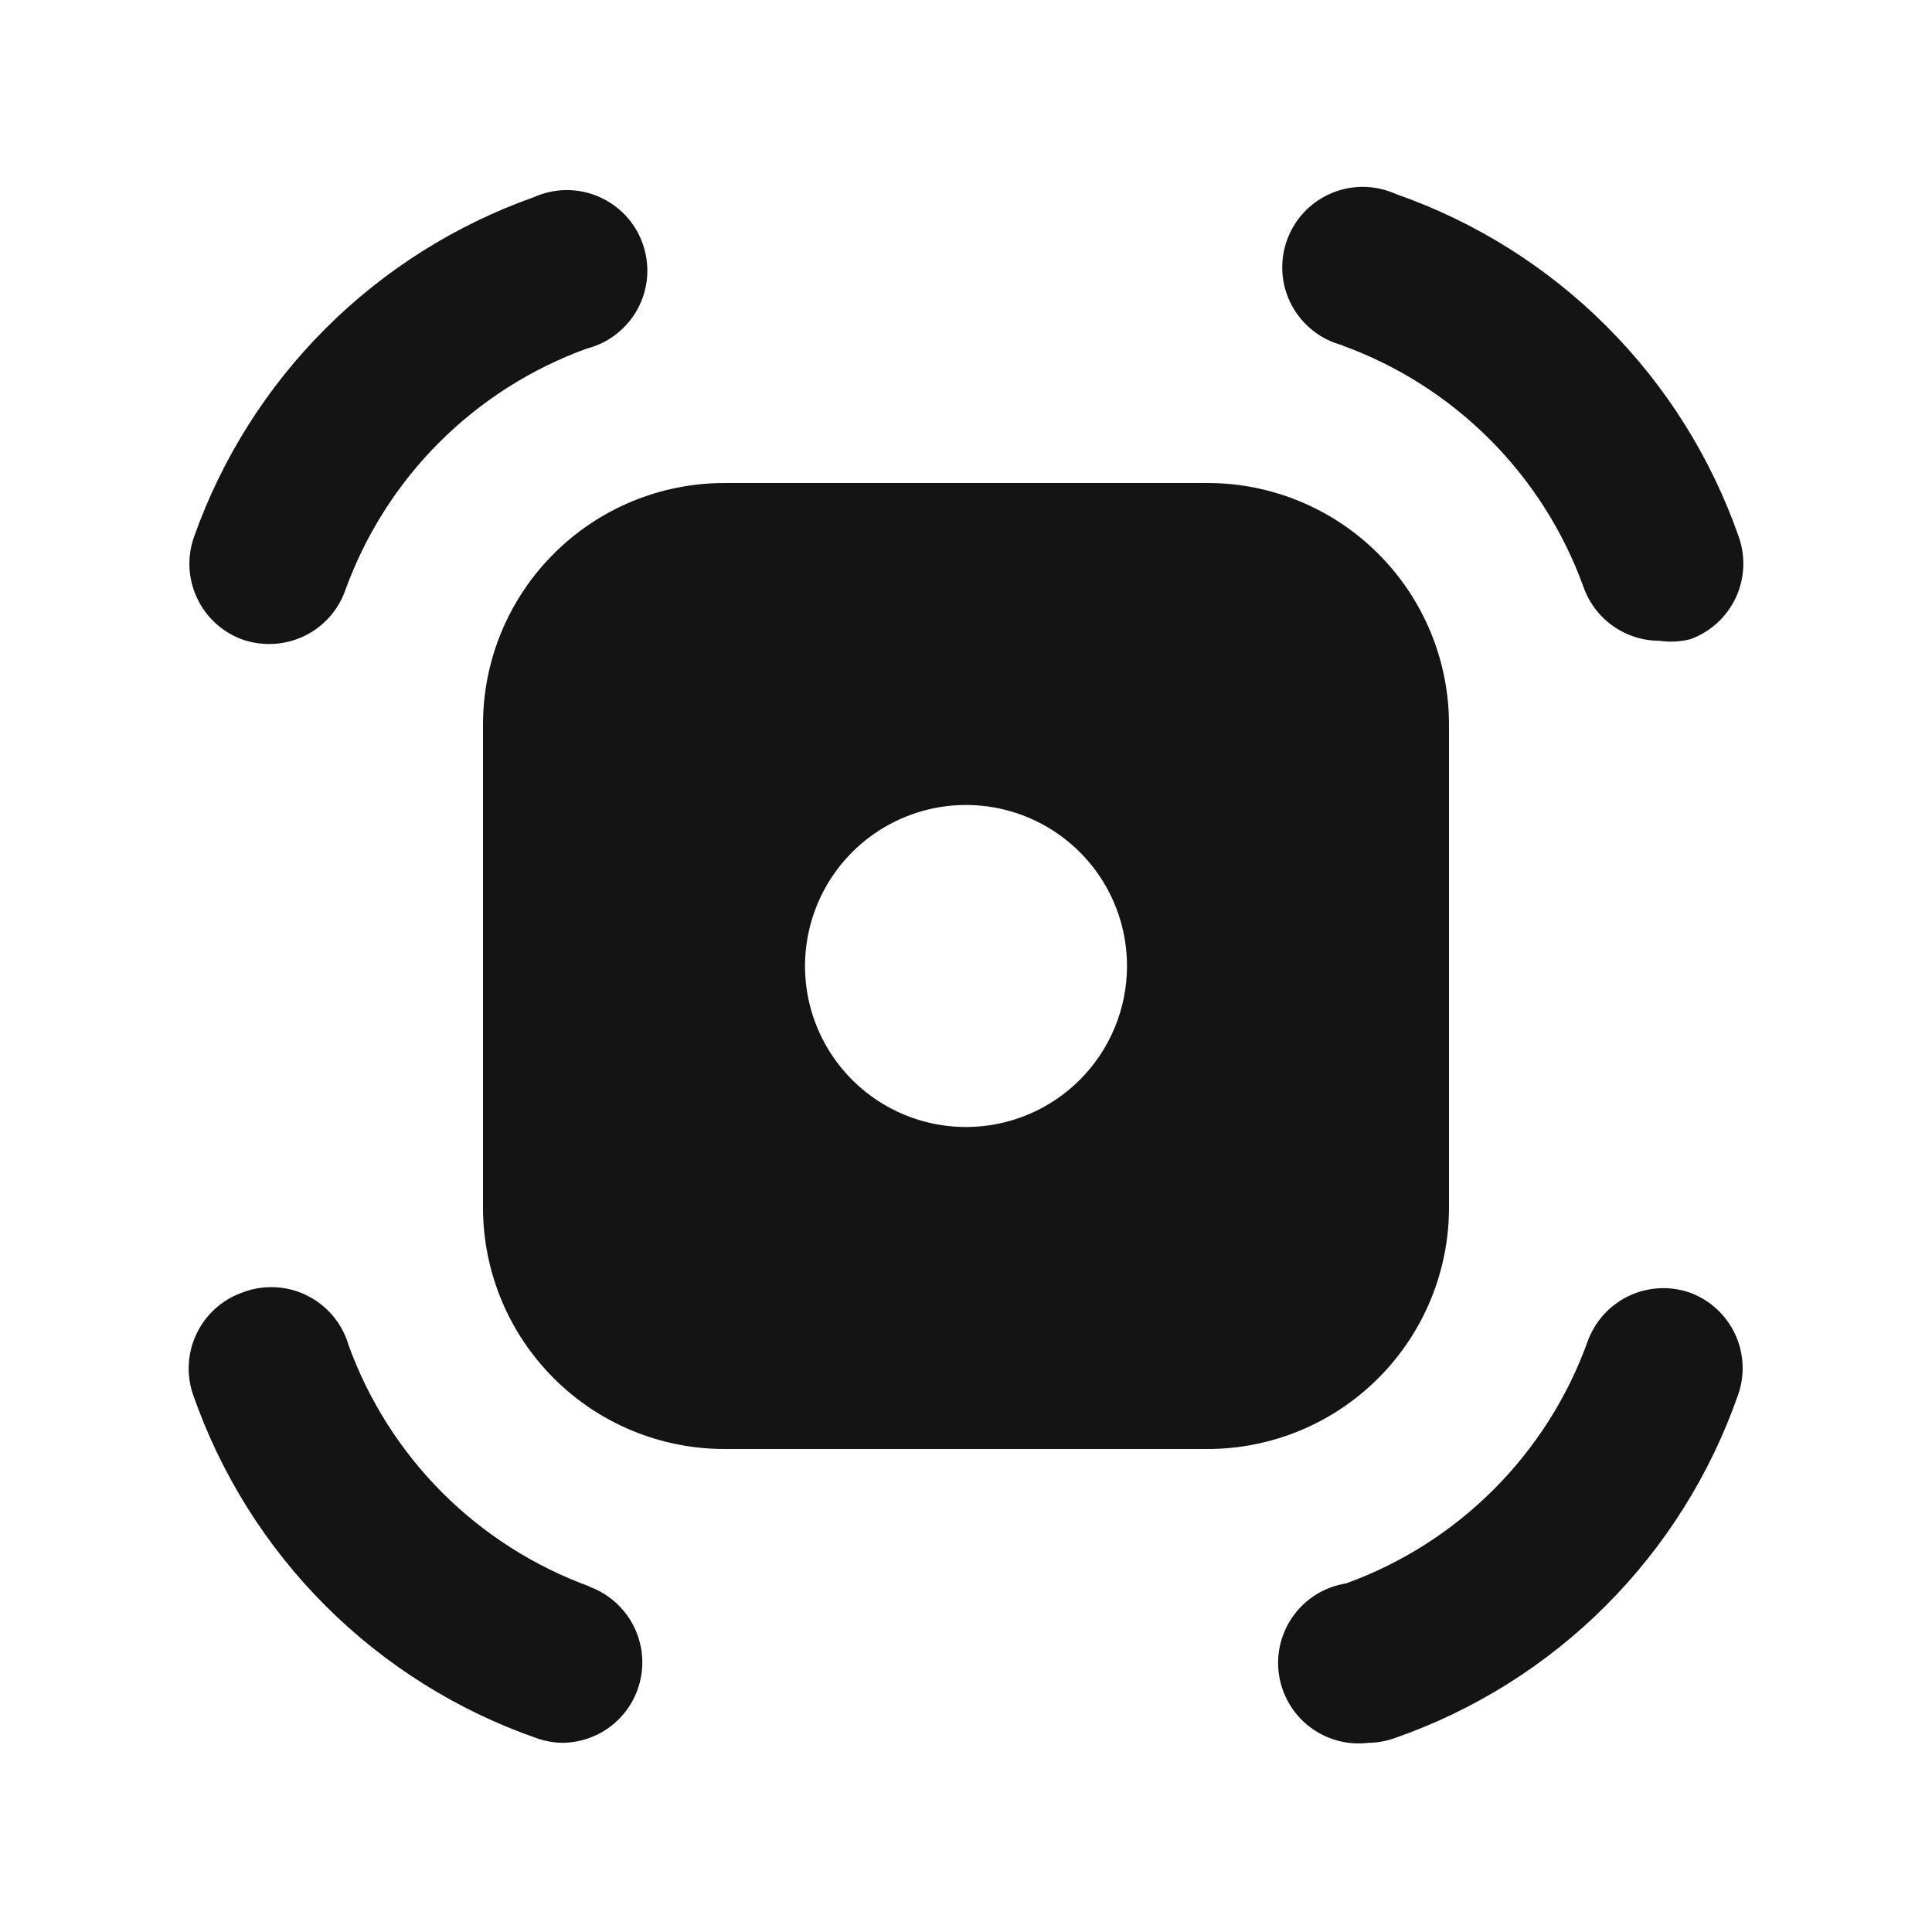 <svg width="24" height="24" viewBox="0 0 24 24" fill="none" xmlns="http://www.w3.org/2000/svg">
<path d="M16.67 4.29C17.36 4.539 17.986 4.938 18.504 5.456C19.023 5.974 19.421 6.601 19.67 7.29C19.738 7.485 19.865 7.654 20.034 7.774C20.202 7.894 20.403 7.959 20.61 7.96C20.74 7.979 20.873 7.972 21 7.94C21.247 7.85 21.448 7.666 21.561 7.428C21.673 7.19 21.687 6.918 21.6 6.67C21.256 5.685 20.695 4.79 19.957 4.053C19.22 3.315 18.325 2.754 17.34 2.41C17.214 2.353 17.077 2.323 16.938 2.321C16.8 2.32 16.662 2.347 16.535 2.402C16.407 2.457 16.293 2.537 16.198 2.638C16.103 2.739 16.031 2.859 15.985 2.99C15.939 3.121 15.921 3.26 15.931 3.398C15.942 3.536 15.981 3.671 16.047 3.793C16.112 3.915 16.202 4.022 16.311 4.108C16.42 4.194 16.546 4.256 16.68 4.29H16.67ZM3 7.94C3.112 7.981 3.231 8.001 3.35 8C3.557 7.999 3.758 7.934 3.927 7.814C4.095 7.694 4.222 7.525 4.29 7.33C4.54 6.641 4.938 6.014 5.456 5.496C5.975 4.978 6.601 4.579 7.29 4.33C7.424 4.296 7.55 4.234 7.659 4.148C7.768 4.062 7.858 3.955 7.924 3.833C7.989 3.711 8.028 3.576 8.039 3.438C8.049 3.3 8.031 3.161 7.985 3.03C7.939 2.899 7.867 2.779 7.772 2.678C7.677 2.577 7.563 2.497 7.435 2.442C7.308 2.387 7.17 2.36 7.032 2.361C6.893 2.363 6.756 2.393 6.63 2.45C5.657 2.795 4.773 3.352 4.043 4.082C3.312 4.813 2.755 5.697 2.41 6.67C2.323 6.917 2.335 7.188 2.446 7.425C2.556 7.663 2.755 7.848 3 7.94ZM7.33 19.71C6.641 19.46 6.015 19.062 5.496 18.544C4.978 18.026 4.58 17.399 4.33 16.71C4.291 16.576 4.225 16.452 4.135 16.345C4.045 16.239 3.934 16.152 3.809 16.091C3.684 16.029 3.547 15.995 3.408 15.99C3.268 15.985 3.13 16.008 3 16.06C2.753 16.15 2.552 16.334 2.44 16.572C2.327 16.81 2.313 17.082 2.4 17.33C2.744 18.315 3.305 19.209 4.043 19.947C4.781 20.685 5.675 21.246 6.66 21.59C6.766 21.628 6.877 21.649 6.99 21.65C7.224 21.647 7.45 21.563 7.628 21.411C7.807 21.259 7.926 21.049 7.965 20.818C8.004 20.587 7.961 20.349 7.843 20.147C7.725 19.945 7.54 19.79 7.32 19.71H7.33ZM18 15V9C18 8.204 17.684 7.441 17.121 6.879C16.559 6.316 15.796 6 15 6H9C8.204 6 7.441 6.316 6.879 6.879C6.316 7.441 6 8.204 6 9V15C6 15.796 6.316 16.559 6.879 17.121C7.441 17.684 8.204 18 9 18H15C15.796 18 16.559 17.684 17.121 17.121C17.684 16.559 18 15.796 18 15ZM12 14C11.604 14 11.218 13.883 10.889 13.663C10.56 13.443 10.304 13.131 10.152 12.765C10.001 12.4 9.961 11.998 10.039 11.61C10.116 11.222 10.306 10.866 10.586 10.586C10.866 10.306 11.222 10.116 11.61 10.038C11.998 9.961 12.4 10.001 12.765 10.152C13.131 10.304 13.443 10.56 13.663 10.889C13.883 11.218 14 11.604 14 12C14 12.53 13.789 13.039 13.414 13.414C13.039 13.789 12.53 14 12 14ZM21 16.06C20.876 16.016 20.744 15.996 20.613 16.003C20.481 16.01 20.352 16.042 20.233 16.099C20.114 16.156 20.008 16.235 19.92 16.333C19.832 16.431 19.764 16.546 19.72 16.67C19.471 17.359 19.073 17.985 18.554 18.504C18.036 19.022 17.41 19.421 16.72 19.67C16.461 19.711 16.229 19.852 16.073 20.063C15.917 20.274 15.85 20.538 15.887 20.798C15.924 21.057 16.061 21.292 16.269 21.451C16.477 21.611 16.74 21.682 17 21.65C17.113 21.649 17.224 21.628 17.33 21.59C18.315 21.246 19.21 20.685 19.947 19.947C20.685 19.209 21.246 18.315 21.59 17.33C21.678 17.083 21.665 16.812 21.555 16.575C21.444 16.337 21.245 16.152 21 16.06Z" fill="#141414"/>
</svg>
